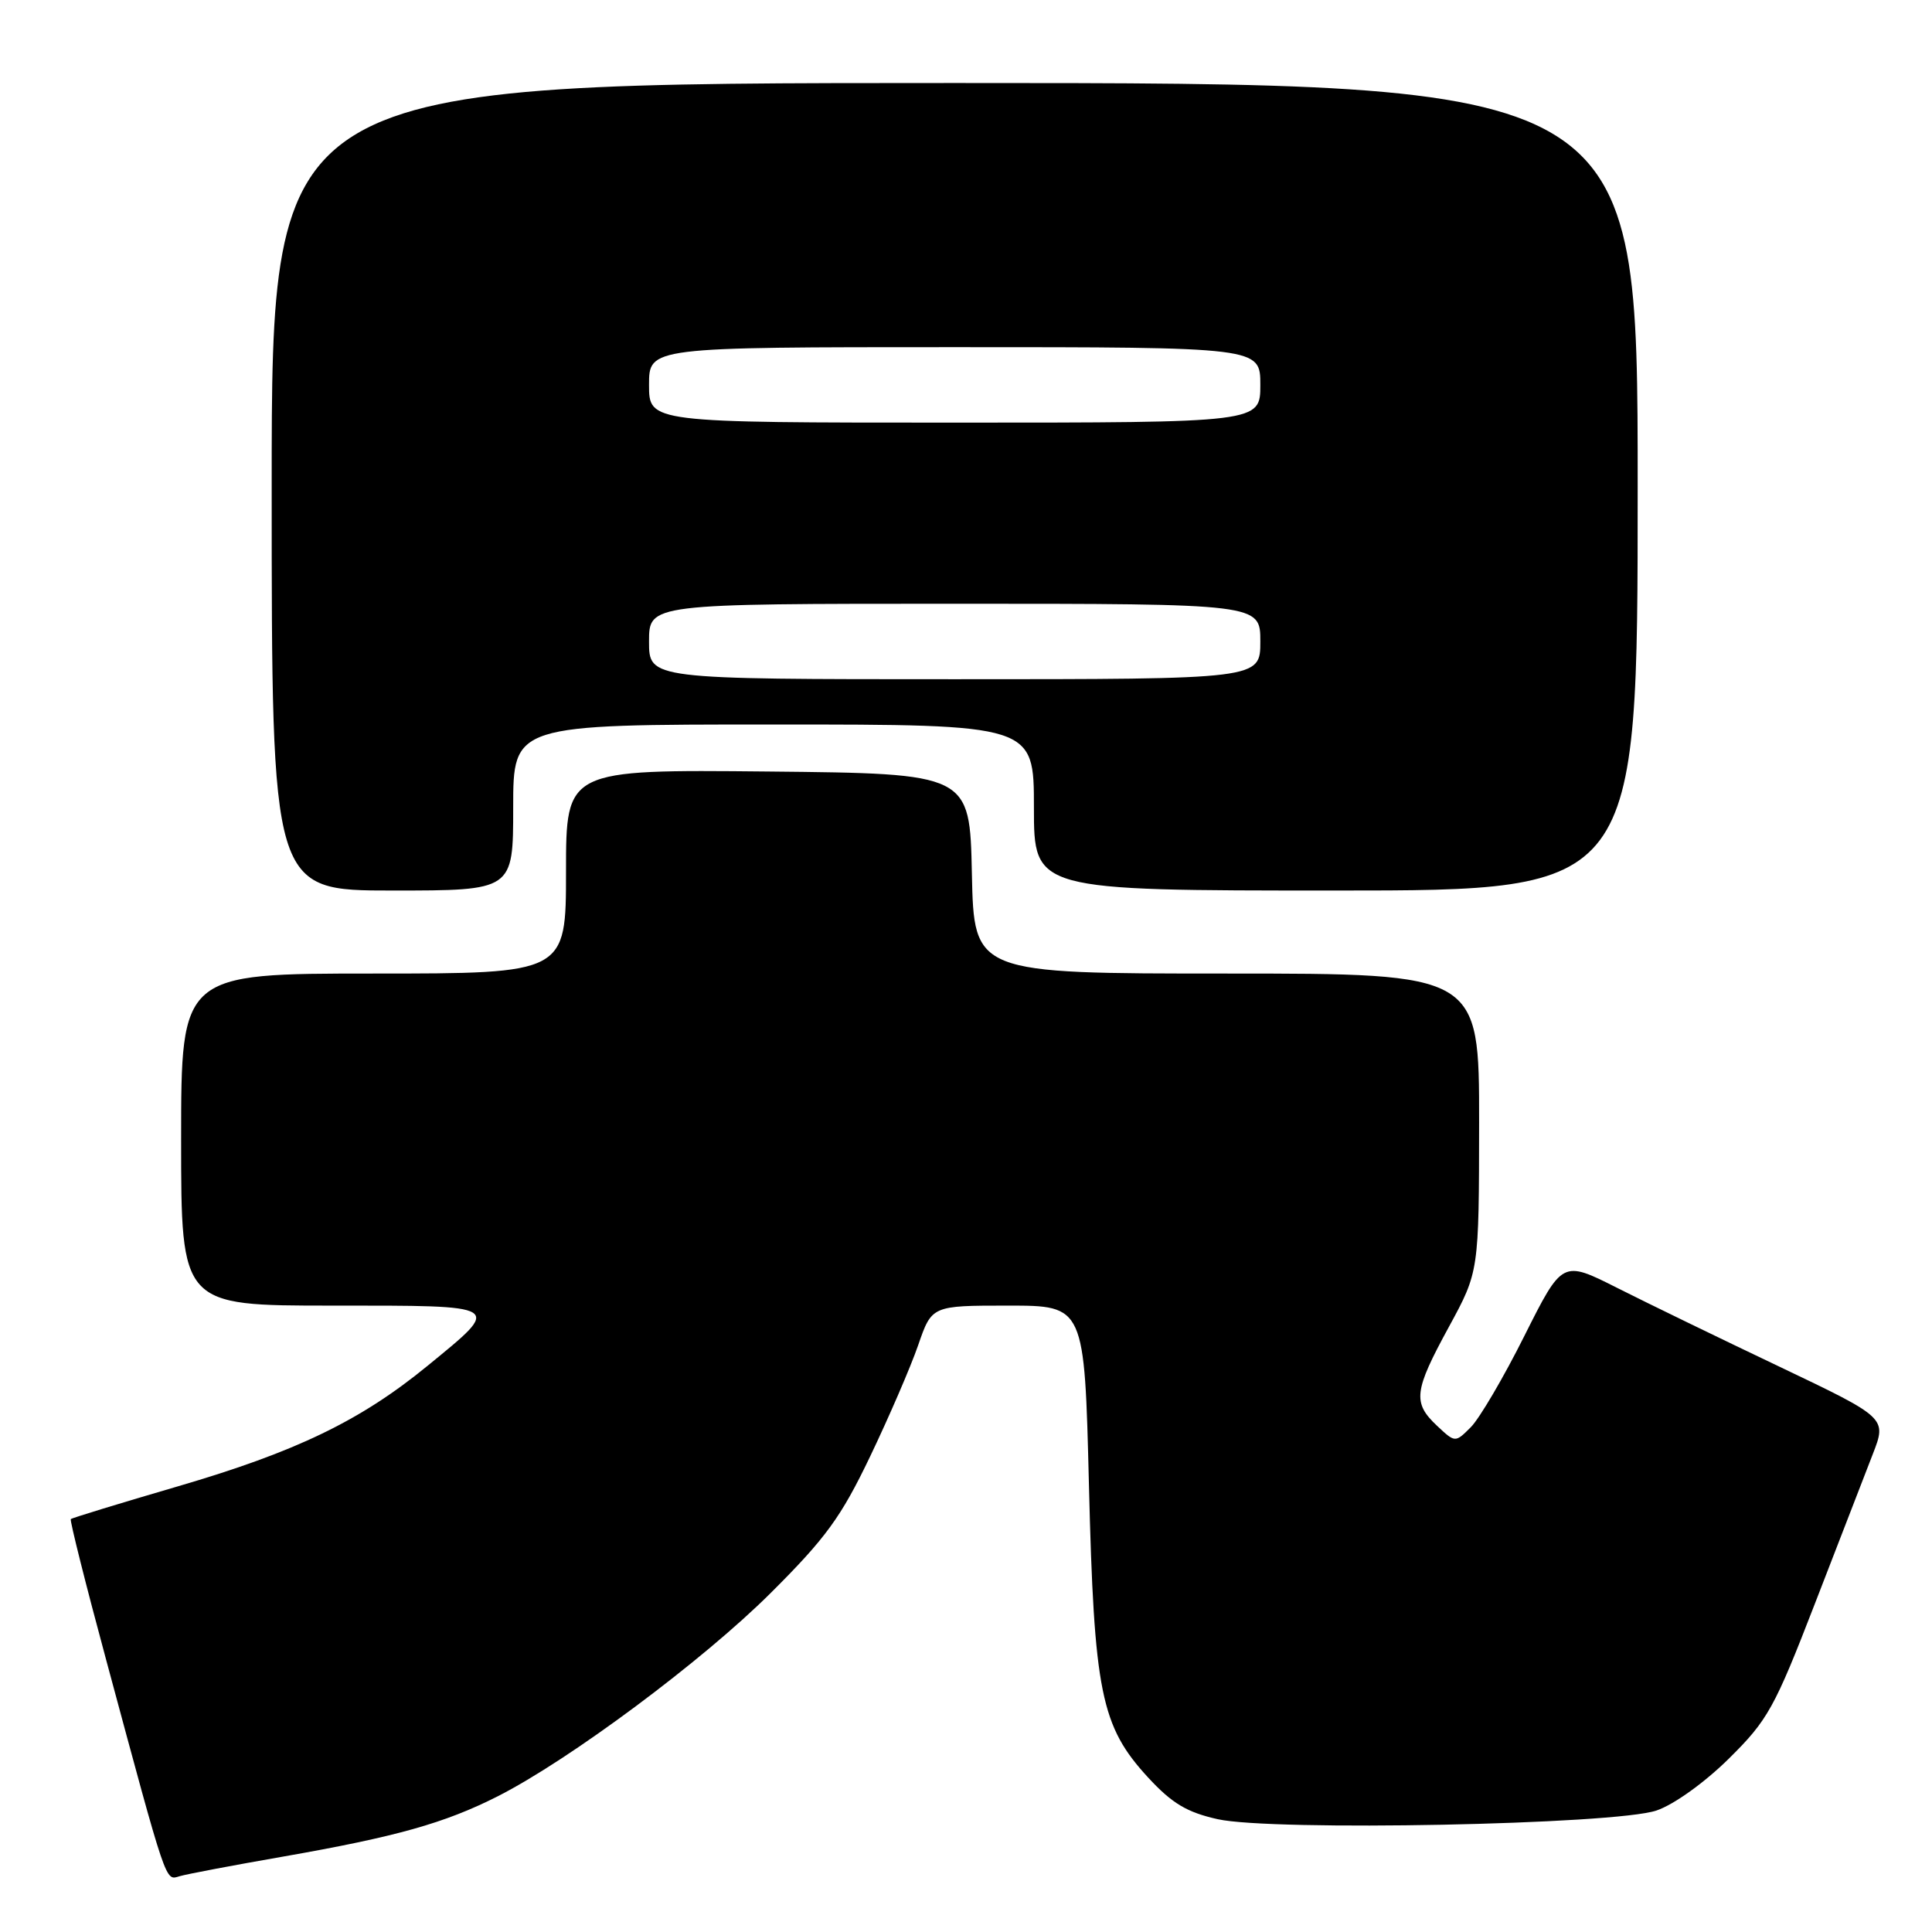 <?xml version="1.0" encoding="UTF-8" standalone="no"?>
<!DOCTYPE svg PUBLIC "-//W3C//DTD SVG 1.1//EN" "http://www.w3.org/Graphics/SVG/1.1/DTD/svg11.dtd" >
<svg xmlns="http://www.w3.org/2000/svg" xmlns:xlink="http://www.w3.org/1999/xlink" version="1.1" viewBox="0 0 256 256">
 <g >
 <path fill="currentColor"
d=" M 37.50 246.01 C 52.52 243.38 58.91 241.58 65.95 238.02 C 75.46 233.19 93.12 220.05 102.12 211.08 C 109.41 203.82 111.44 201.04 115.29 193.00 C 117.79 187.78 120.66 181.14 121.66 178.25 C 123.47 173.00 123.47 173.00 133.58 173.00 C 143.70 173.00 143.70 173.00 144.29 196.75 C 144.97 224.30 145.87 228.73 152.14 235.54 C 155.30 238.96 157.27 240.14 161.34 241.05 C 168.59 242.67 214.00 241.78 219.50 239.90 C 221.80 239.12 225.88 236.19 229.09 233.02 C 234.24 227.93 235.13 226.33 240.48 212.50 C 243.68 204.25 247.13 195.34 248.15 192.69 C 250.02 187.88 250.02 187.88 235.76 181.08 C 227.92 177.35 218.24 172.65 214.26 170.64 C 207.02 166.99 207.02 166.99 201.99 177.01 C 199.23 182.53 196.03 187.97 194.89 189.11 C 192.82 191.18 192.82 191.18 190.41 188.92 C 187.16 185.86 187.34 184.33 191.99 175.81 C 195.97 168.50 195.97 168.50 195.99 148.75 C 196.00 129.00 196.00 129.00 162.53 129.00 C 129.06 129.00 129.06 129.00 128.78 115.75 C 128.50 102.50 128.50 102.50 101.75 102.23 C 75.00 101.97 75.00 101.97 75.00 115.48 C 75.00 129.00 75.00 129.00 49.50 129.00 C 24.00 129.00 24.00 129.00 24.00 151.00 C 24.00 173.00 24.00 173.00 43.97 173.00 C 66.90 173.00 66.61 172.82 56.66 180.97 C 47.77 188.25 39.26 192.36 23.53 196.96 C 15.90 199.19 9.53 201.14 9.38 201.29 C 9.23 201.44 11.34 209.87 14.09 220.03 C 22.21 250.13 21.88 249.17 23.79 248.61 C 24.73 248.33 30.90 247.16 37.50 246.01 Z  M 68.00 107.00 C 68.00 96.00 68.00 96.00 102.50 96.00 C 137.00 96.00 137.00 96.00 137.00 107.00 C 137.00 118.00 137.00 118.00 177.00 118.00 C 217.00 118.00 217.00 118.00 217.00 64.50 C 217.00 11.00 217.00 11.00 126.50 11.00 C 36.00 11.00 36.00 11.00 36.00 64.50 C 36.00 118.00 36.00 118.00 52.00 118.00 C 68.00 118.00 68.00 118.00 68.00 107.00 Z  M 86.00 85.00 C 86.00 80.00 86.00 80.00 126.50 80.00 C 167.00 80.00 167.00 80.00 167.00 85.00 C 167.00 90.00 167.00 90.00 126.50 90.00 C 86.00 90.00 86.00 90.00 86.00 85.00 Z  M 86.00 51.00 C 86.00 46.00 86.00 46.00 126.50 46.00 C 167.00 46.00 167.00 46.00 167.00 51.00 C 167.00 56.00 167.00 56.00 126.50 56.00 C 86.00 56.00 86.00 56.00 86.00 51.00 Z "/>
</g>
</svg>